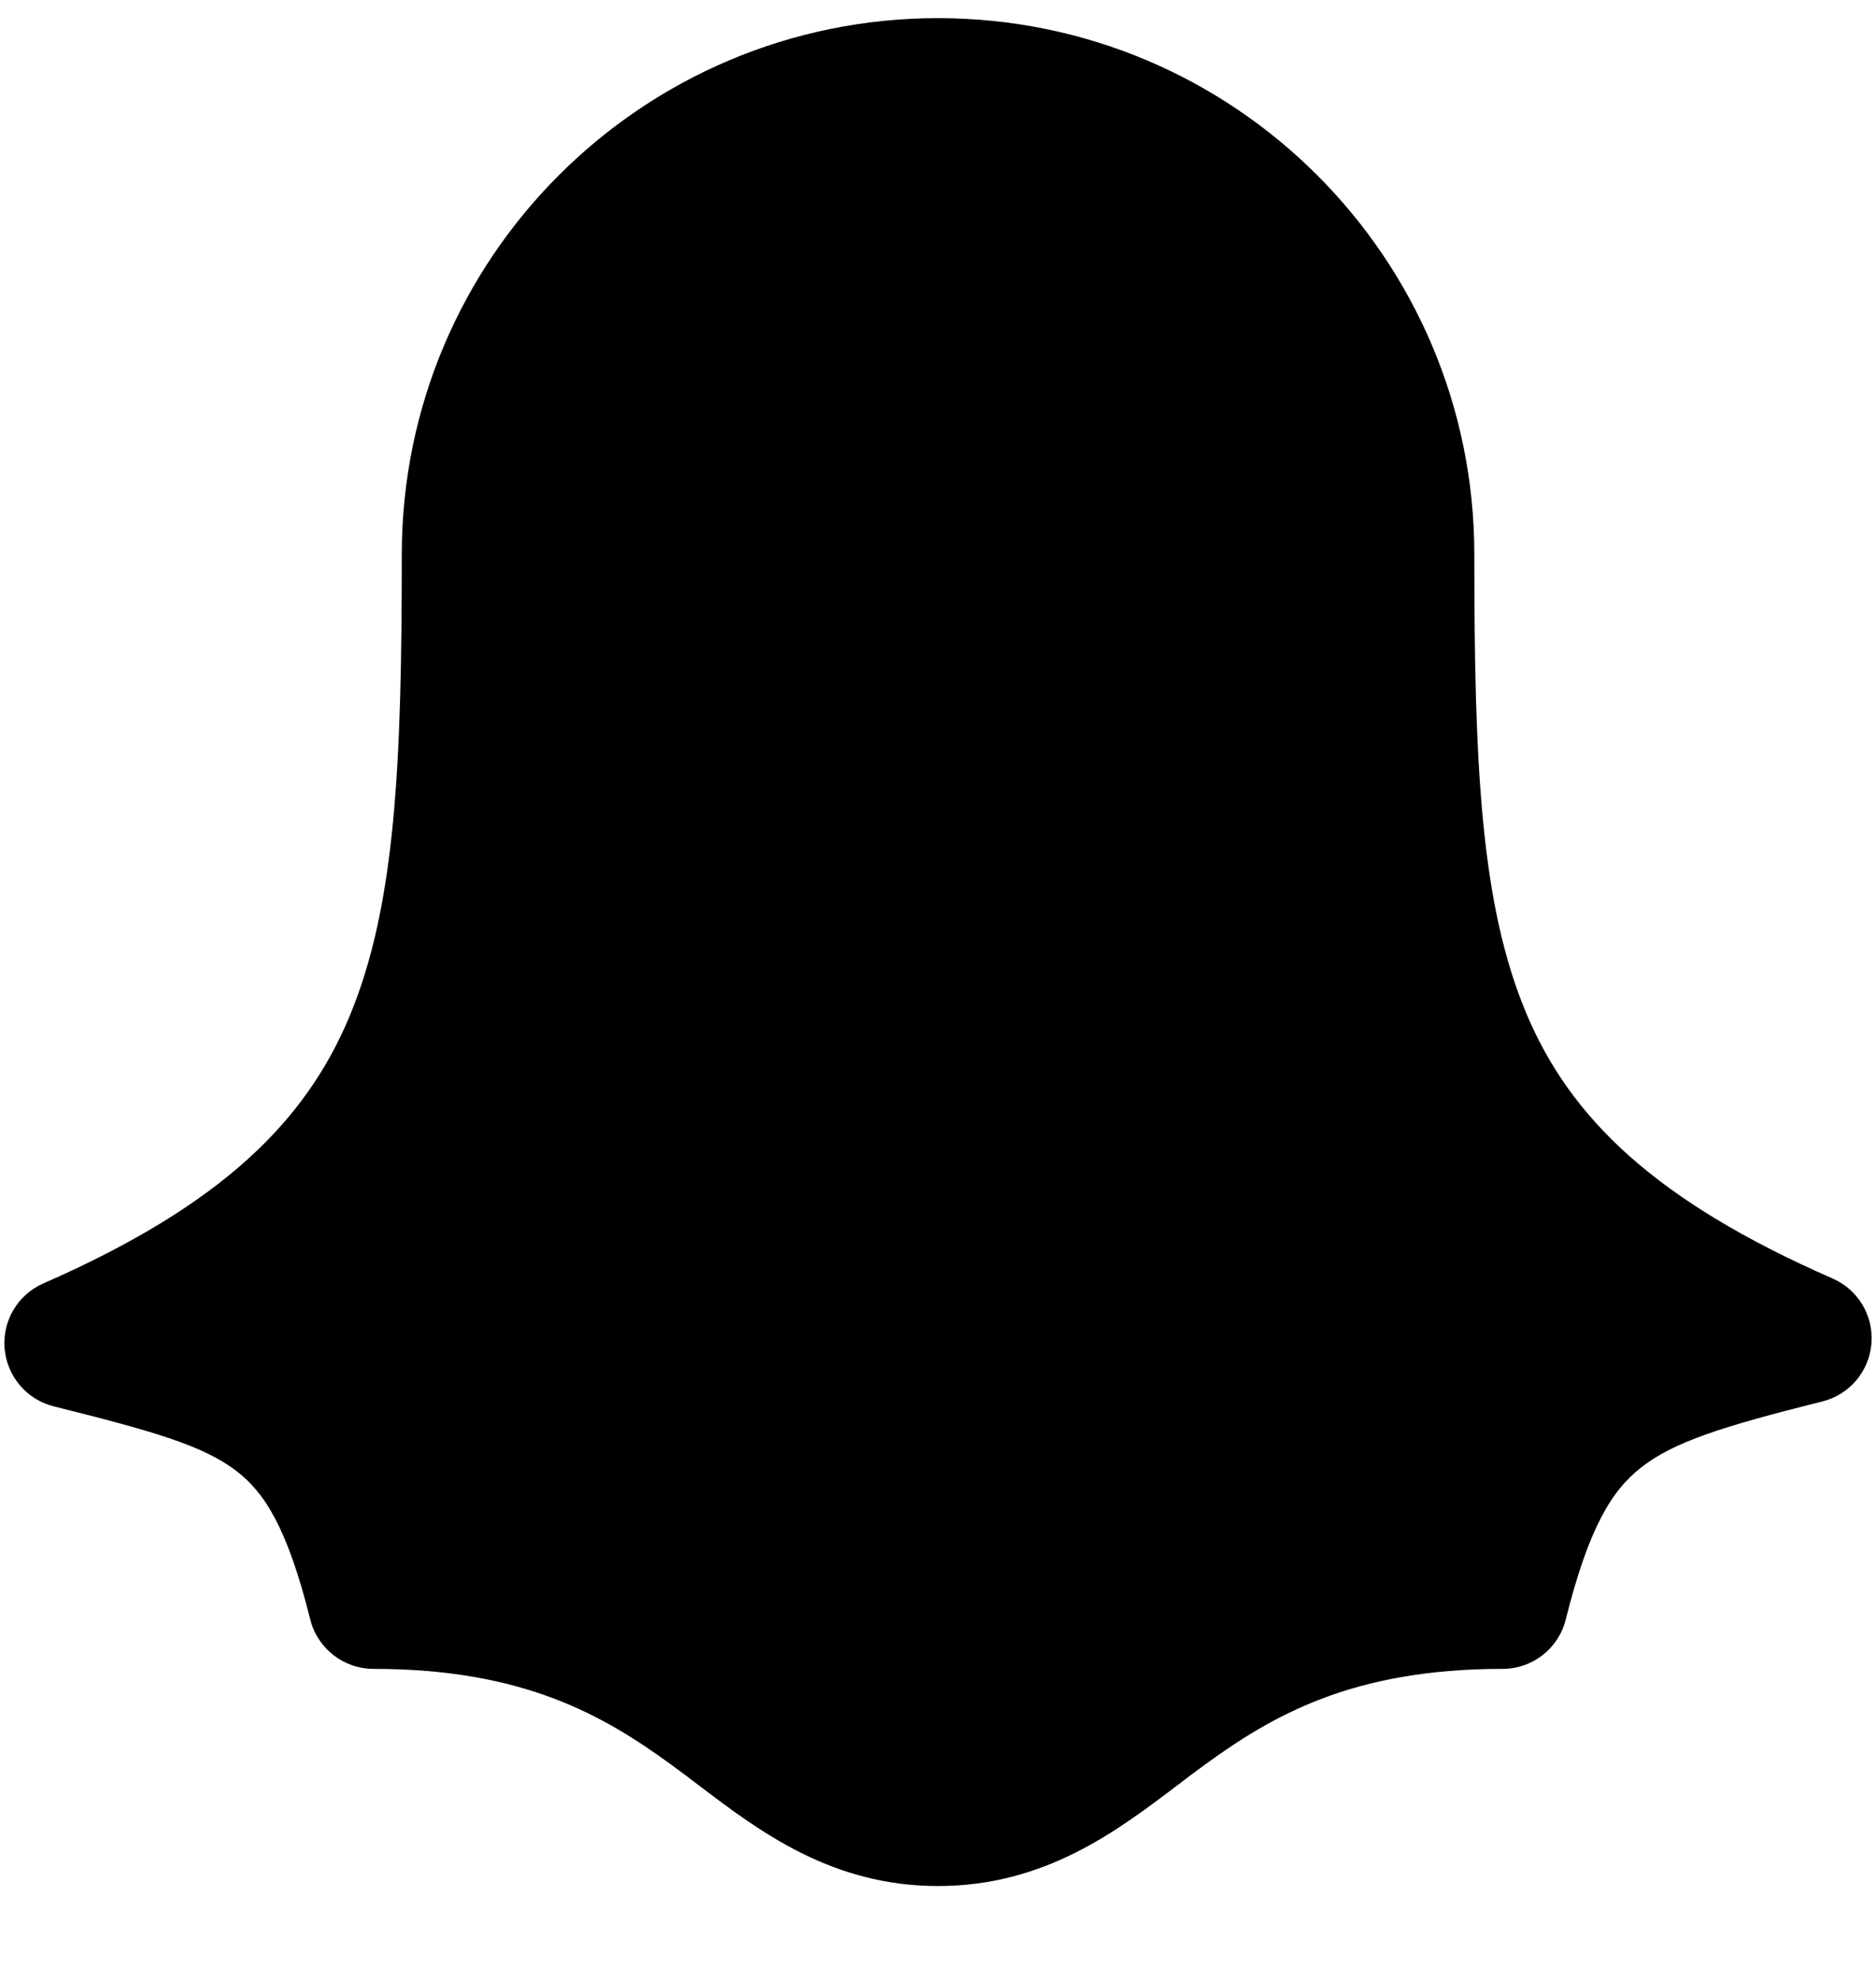 <svg width="18" height="19" viewBox="0 0 18 19" fill="none" xmlns="http://www.w3.org/2000/svg">
<path fill-rule="evenodd" clip-rule="evenodd" d="M3.855 5.319C3.855 2.477 6.159 0.174 9 0.174C11.842 0.174 14.146 2.477 14.146 5.319C14.146 7.323 14.204 8.675 14.647 9.725C15.066 10.716 15.866 11.511 17.584 12.263C17.829 12.37 17.979 12.622 17.956 12.888C17.934 13.155 17.745 13.377 17.485 13.442C16.527 13.682 16.056 13.83 15.742 14.079C15.466 14.296 15.244 14.65 15.023 15.534C14.954 15.812 14.704 16.007 14.417 16.007C12.968 16.007 12.203 16.459 11.555 16.93C11.47 16.991 11.384 17.057 11.295 17.125C10.716 17.564 10.023 18.09 9 18.09C7.978 18.09 7.285 17.564 6.706 17.125C6.617 17.057 6.53 16.991 6.446 16.93C5.798 16.459 5.033 16.007 3.584 16.007C3.297 16.007 3.047 15.812 2.977 15.534C2.757 14.652 2.536 14.313 2.267 14.108C1.951 13.867 1.483 13.73 0.515 13.489C0.256 13.424 0.067 13.201 0.044 12.934C0.022 12.668 0.171 12.417 0.416 12.31C2.131 11.559 2.933 10.753 3.353 9.75C3.797 8.687 3.855 7.322 3.855 5.319Z" fill="black"/>
</svg>

